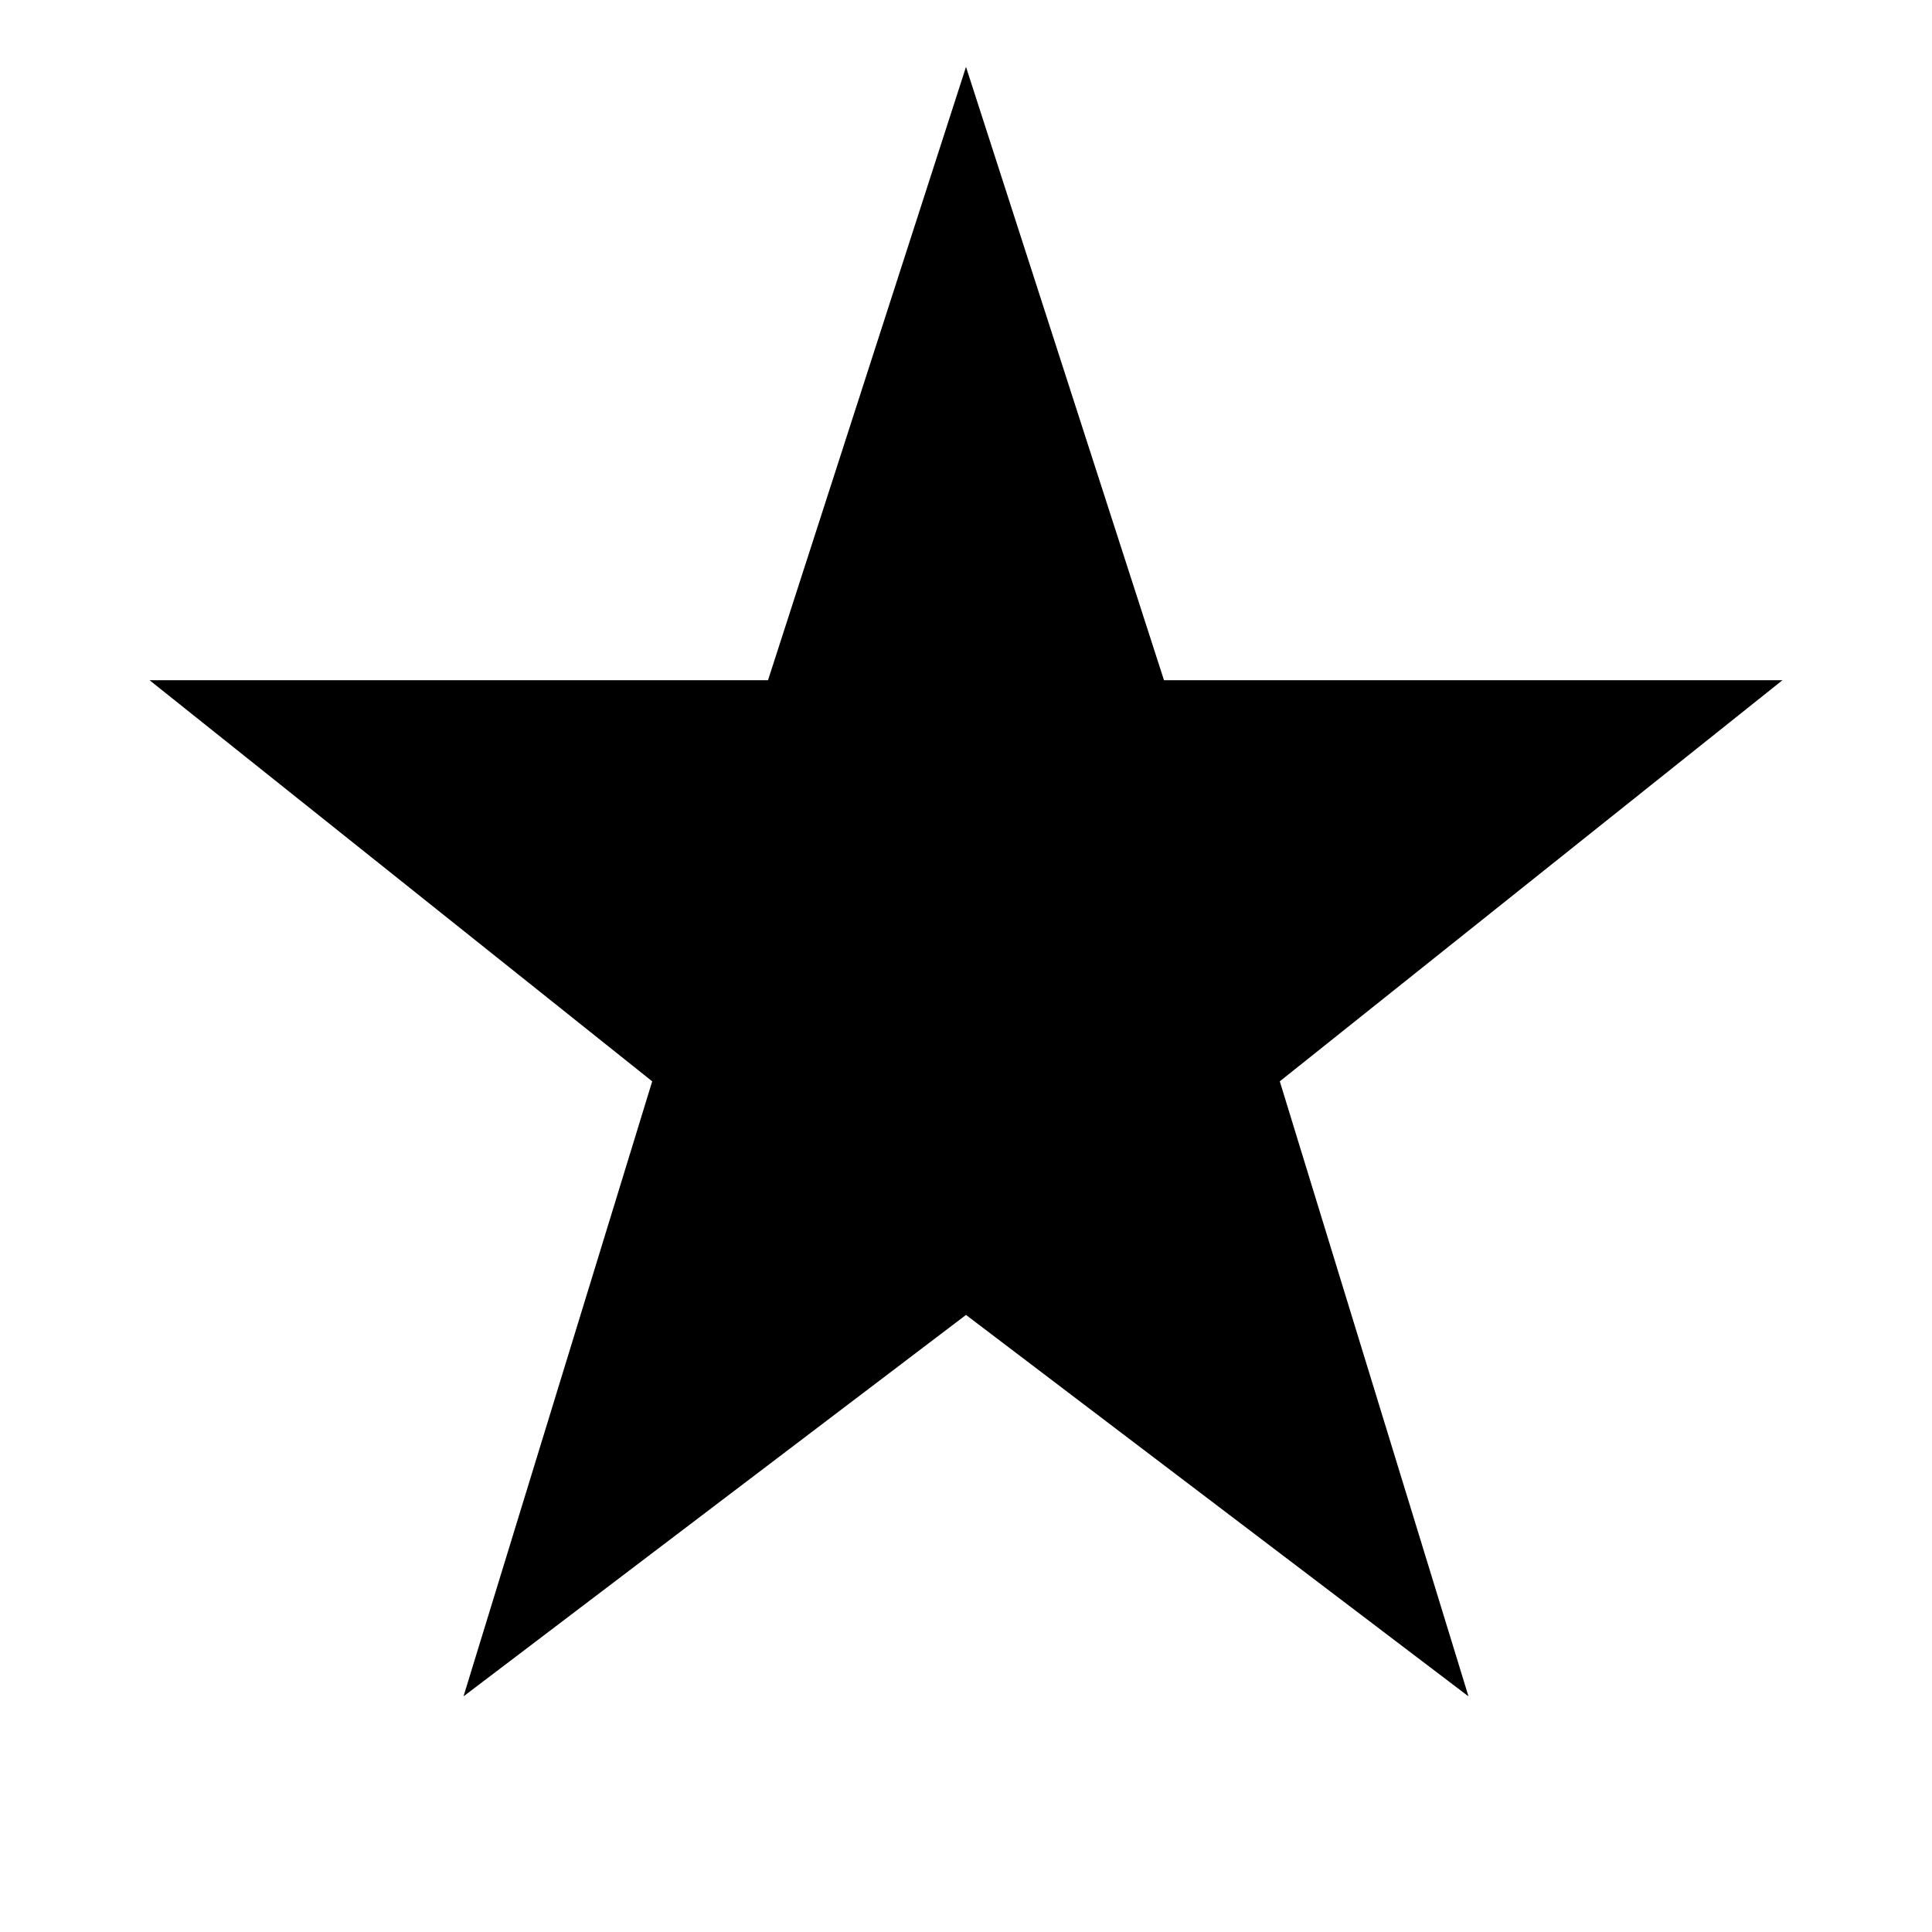 <svg xmlns="http://www.w3.org/2000/svg" height="20" viewBox="0 -960 960 960" width="20"><path d="m230.31-117.08 93.77-305.61L74.31-622h307.31L480-926.76 578.38-622h307.31L635.92-422.69l93.77 305.61L480-306.62 230.31-117.08Z"/></svg>